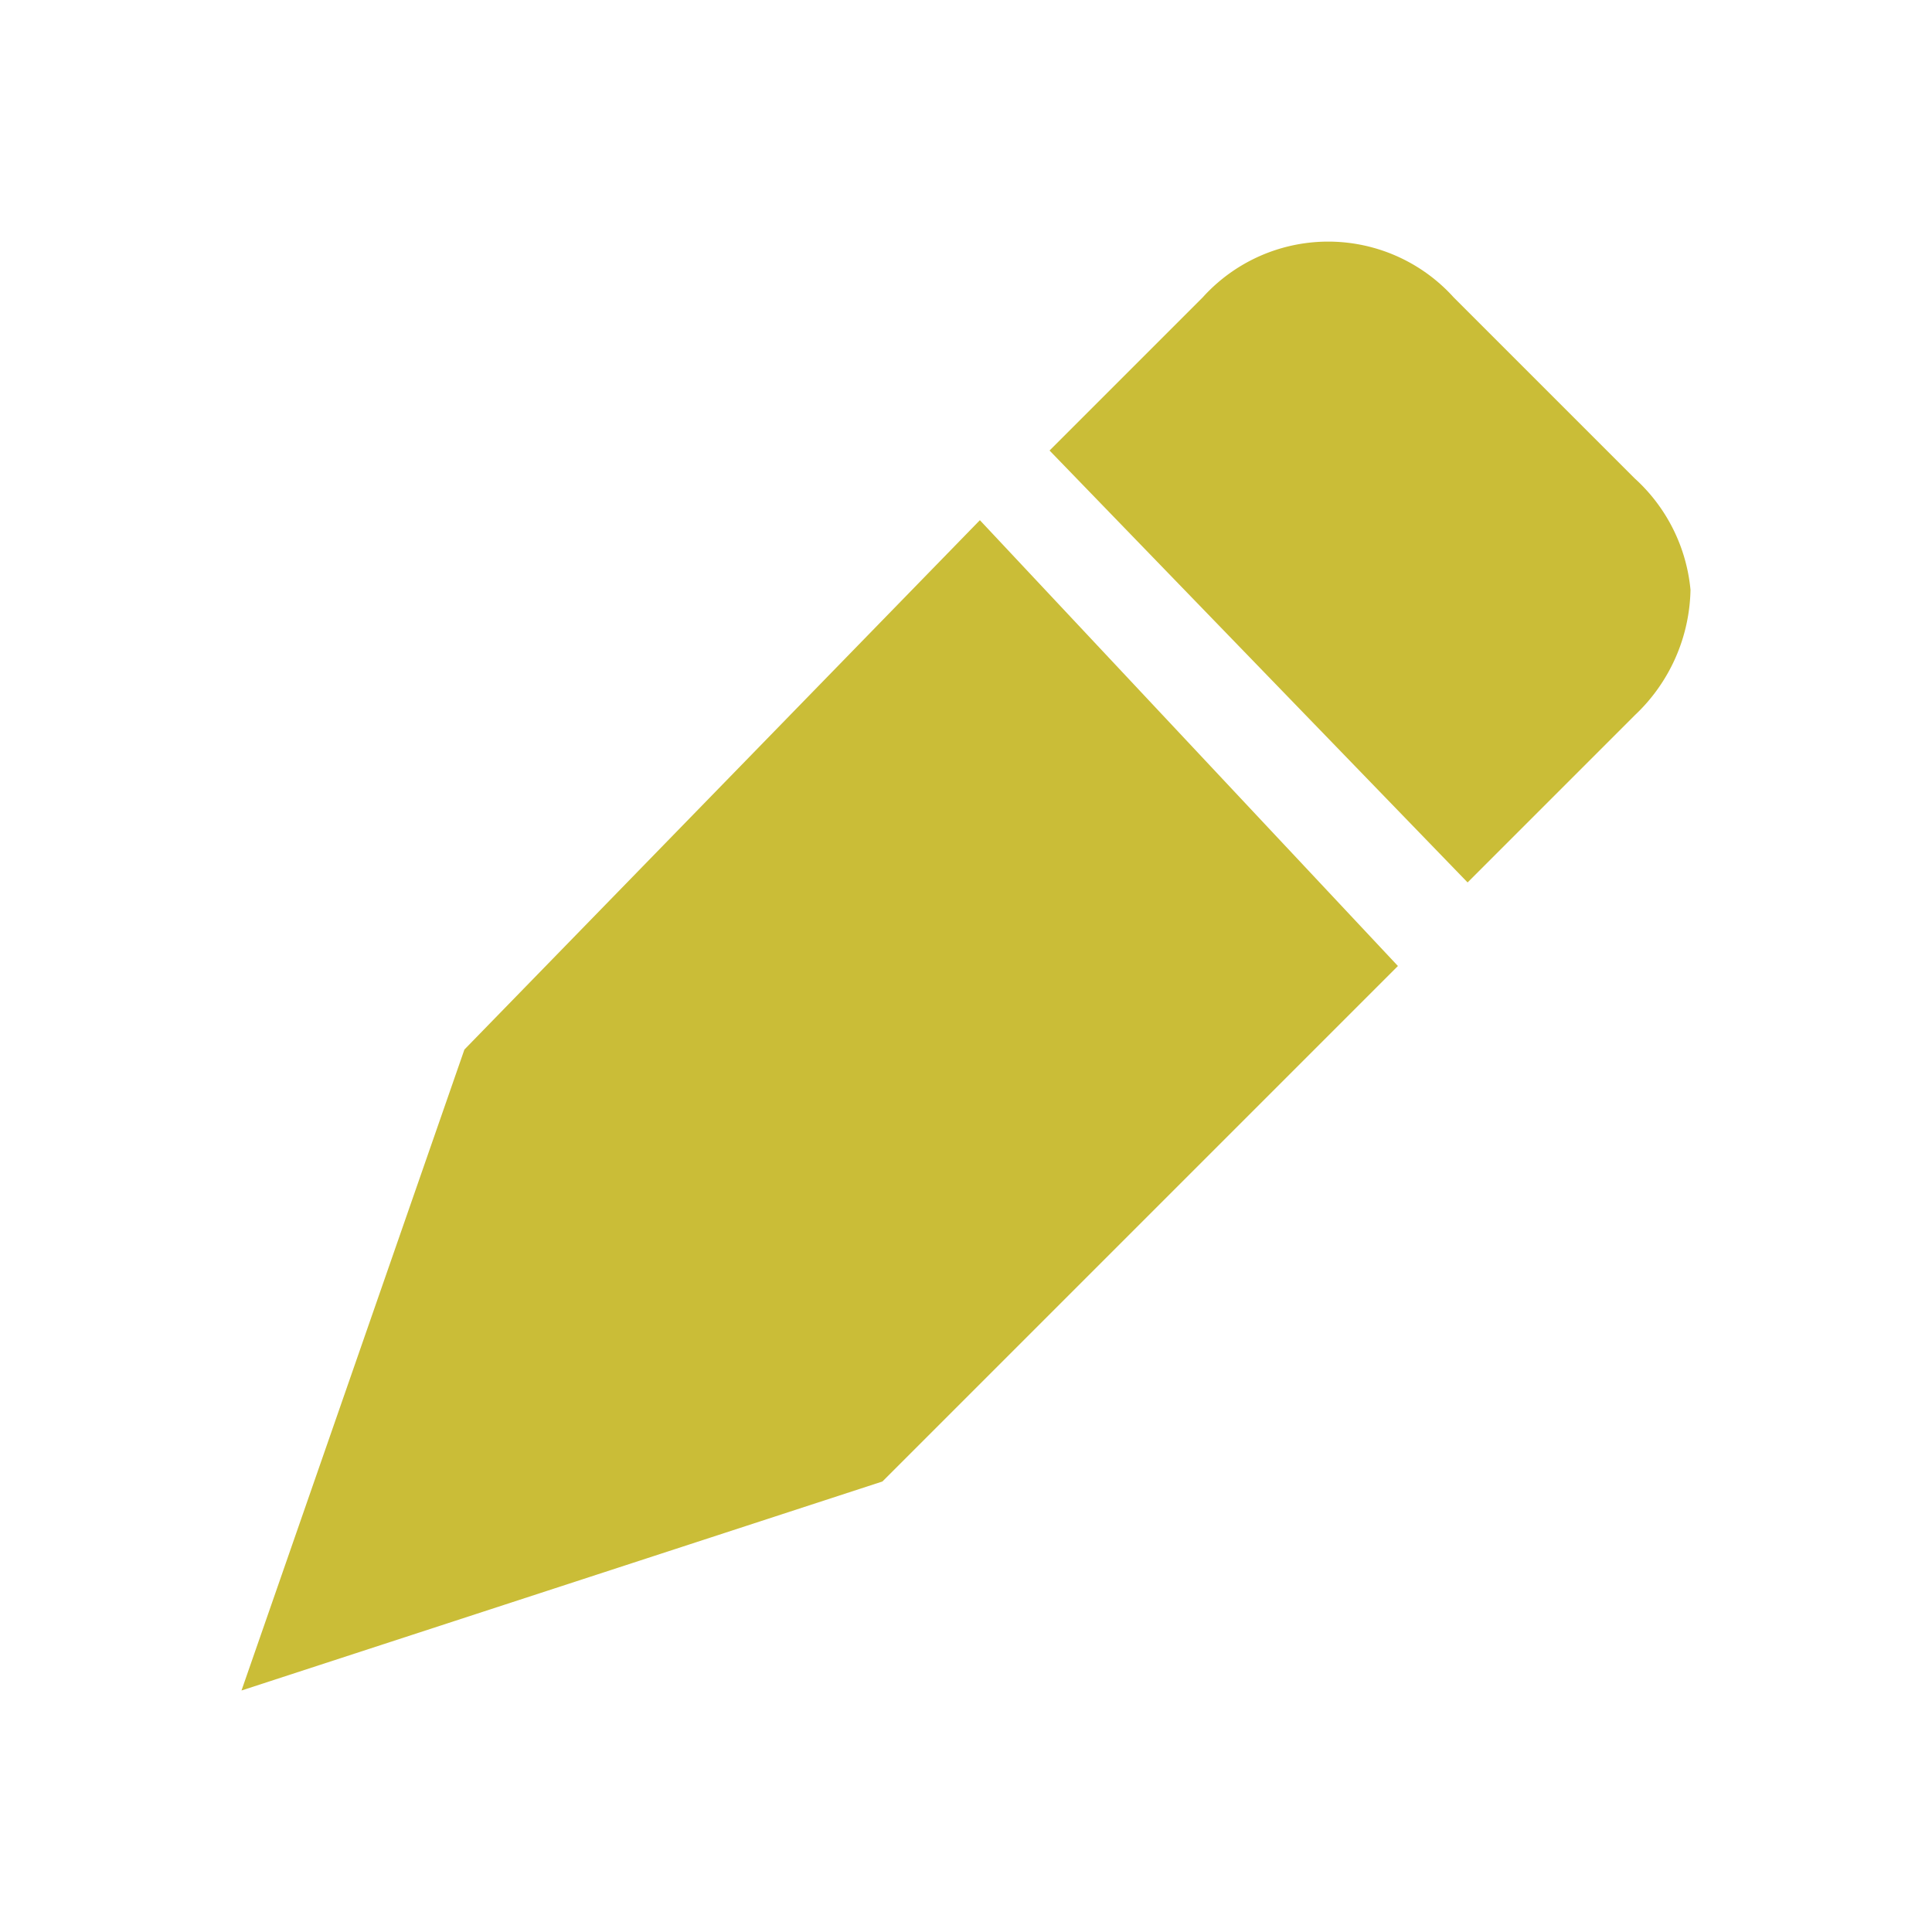 <svg xmlns="http://www.w3.org/2000/svg" xmlns:xlink="http://www.w3.org/1999/xlink" width="16" height="16" viewBox="0 0 16 16"><defs><style>.a{fill:none;}.b{clip-path:url(#a);}.c{fill:#cabd37;}</style><clipPath id="a"><rect class="a" width="12" height="12"/></clipPath></defs><g transform="translate(-263 -120)"><rect class="a" width="16" height="16" transform="translate(263 120)"/><g class="b" transform="translate(265 122)"><rect class="a" width="12" height="12"/><path class="c" d="M6.115,2.308,1.846,6.692,0,12l5.308-1.731L9.577,6Zm5.423-.346-1.5-1.5a1.4,1.4,0,0,0-2.077,0L6.692,1.731l3.462,3.577,1.385-1.385A1.463,1.463,0,0,0,12,2.885,1.424,1.424,0,0,0,11.538,1.962Z"/></g></g></svg>
